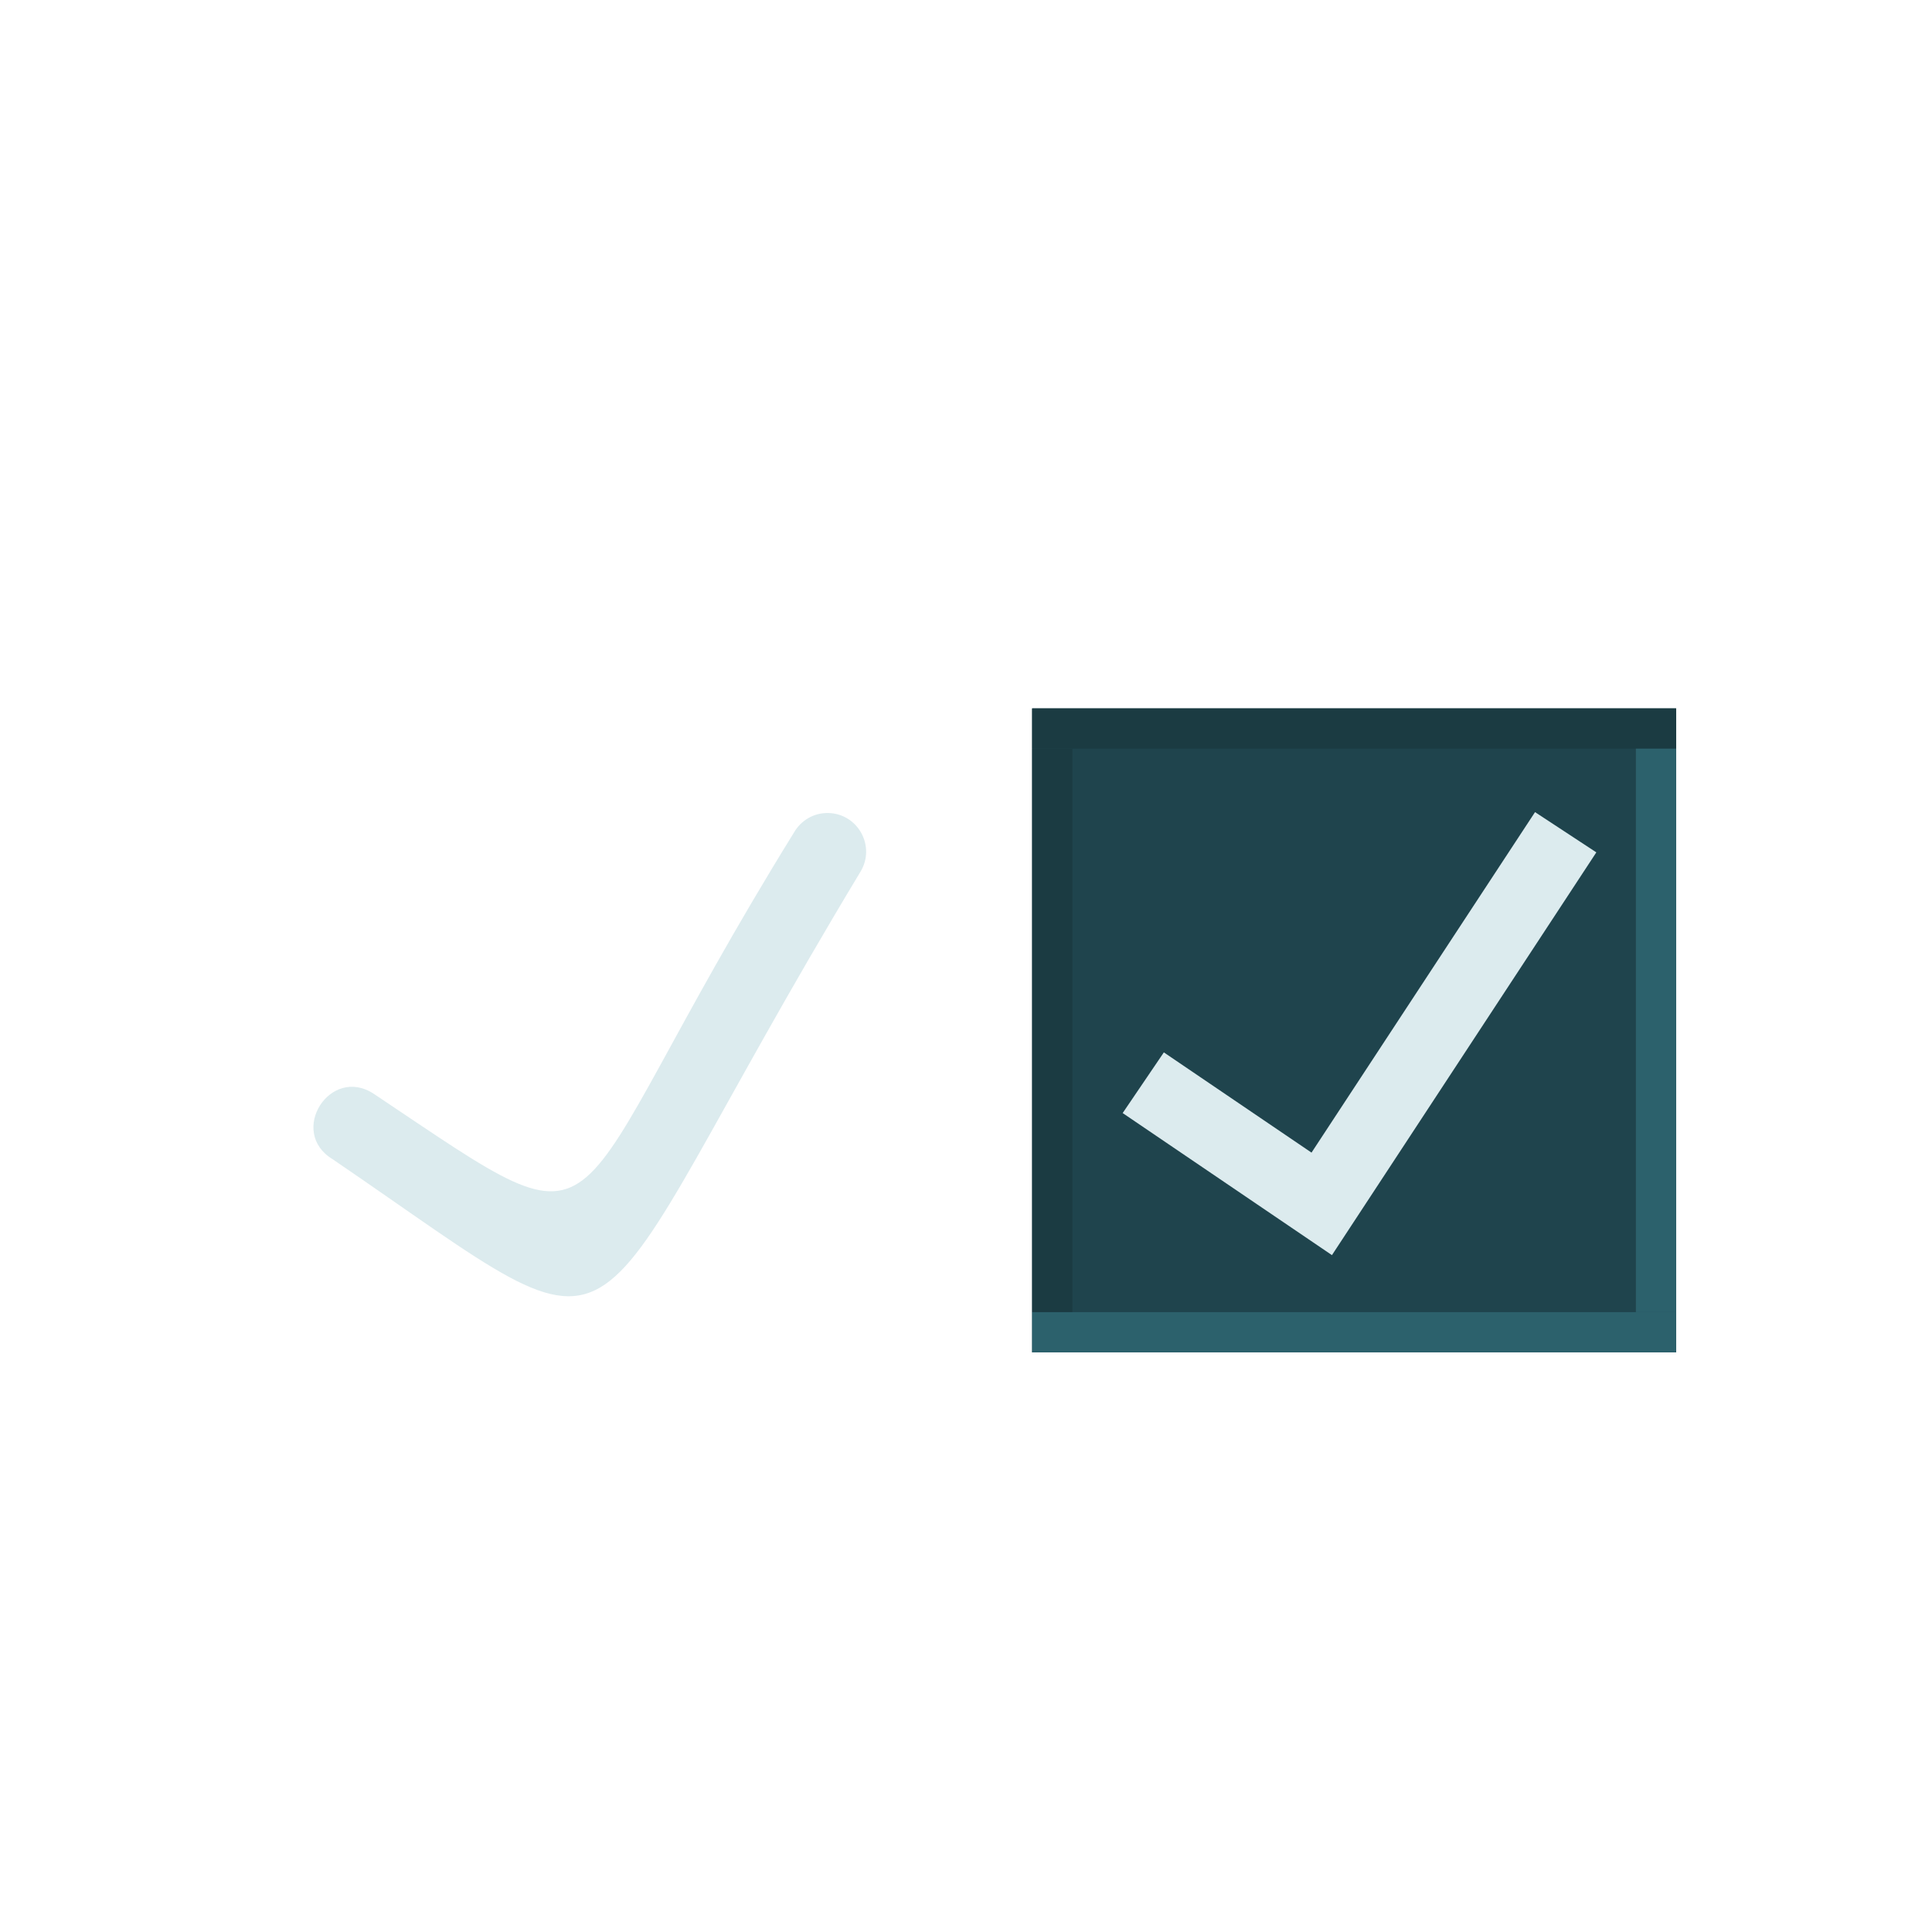 <?xml version="1.0" encoding="UTF-8"?>
<!-- Created with Inkscape (http://www.inkscape.org/) -->
<svg id="svg837" width="48" height="48" version="1.1" viewBox="0 0 48 48" xmlns="http://www.w3.org/2000/svg" xmlns:cc="http://creativecommons.org/ns#" xmlns:dc="http://purl.org/dc/elements/1.1/" xmlns:rdf="http://www.w3.org/1999/02/22-rdf-syntax-ns#">
 <g id="layer1" transform="translate(0 -1074.5)">
  <path id="path1414" d="m20.576 1094.7c-0.35-0.01-0.676 0.18-0.85 0.484-6.136 9.924-4.115 10.718-10.436 6.494-1.09-0.721-2.144 0.948-1.025 1.623 8.01 5.458 5.662 5.215 13.113-7.143 0.385-0.633-0.062-1.445-0.803-1.459z" color="#000000" color-rendering="auto" dominant-baseline="auto" fill="#dcebee" image-rendering="auto" shape-rendering="auto" solid-color="#000000" style="font-feature-settings:normal;font-variant-alternates:normal;font-variant-caps:normal;font-variant-ligatures:normal;font-variant-numeric:normal;font-variant-position:normal;isolation:auto;mix-blend-mode:normal;shape-padding:0;text-decoration-color:#000000;text-decoration-line:none;text-decoration-style:solid;text-indent:0;text-orientation:mixed;text-transform:none;white-space:normal"/>
  <g id="checkbox">
   <rect id="rect1385" x="25.643" y="1092.1" width="16" height="16" fill="#1f444d" fill-rule="evenodd"/>
   <rect id="rect2145" x="25.643" y="1092.1" width="16" height="1" fill="#1b3b42" fill-rule="evenodd"/>
   <path id="path1424" d="m28.404 1101.4 4.434 3.01 6.061-9.233" fill="none" stroke="#dcebee" stroke-width="1.822"/>
   <rect id="rect2781" transform="rotate(90)" x="1093.1" y="-26.643" width="14" height="1" fill="#1b3b42" fill-rule="evenodd"/>
   <rect id="rect2783" transform="rotate(90)" x="1093.1" y="-41.643" width="14" height="1" fill="#2c616c" fill-rule="evenodd"/>
   <rect id="rect2785" x="25.643" y="1107.1" width="16" height="1" fill="#2c616c" fill-rule="evenodd"/>
  </g>
 </g>
</svg>
